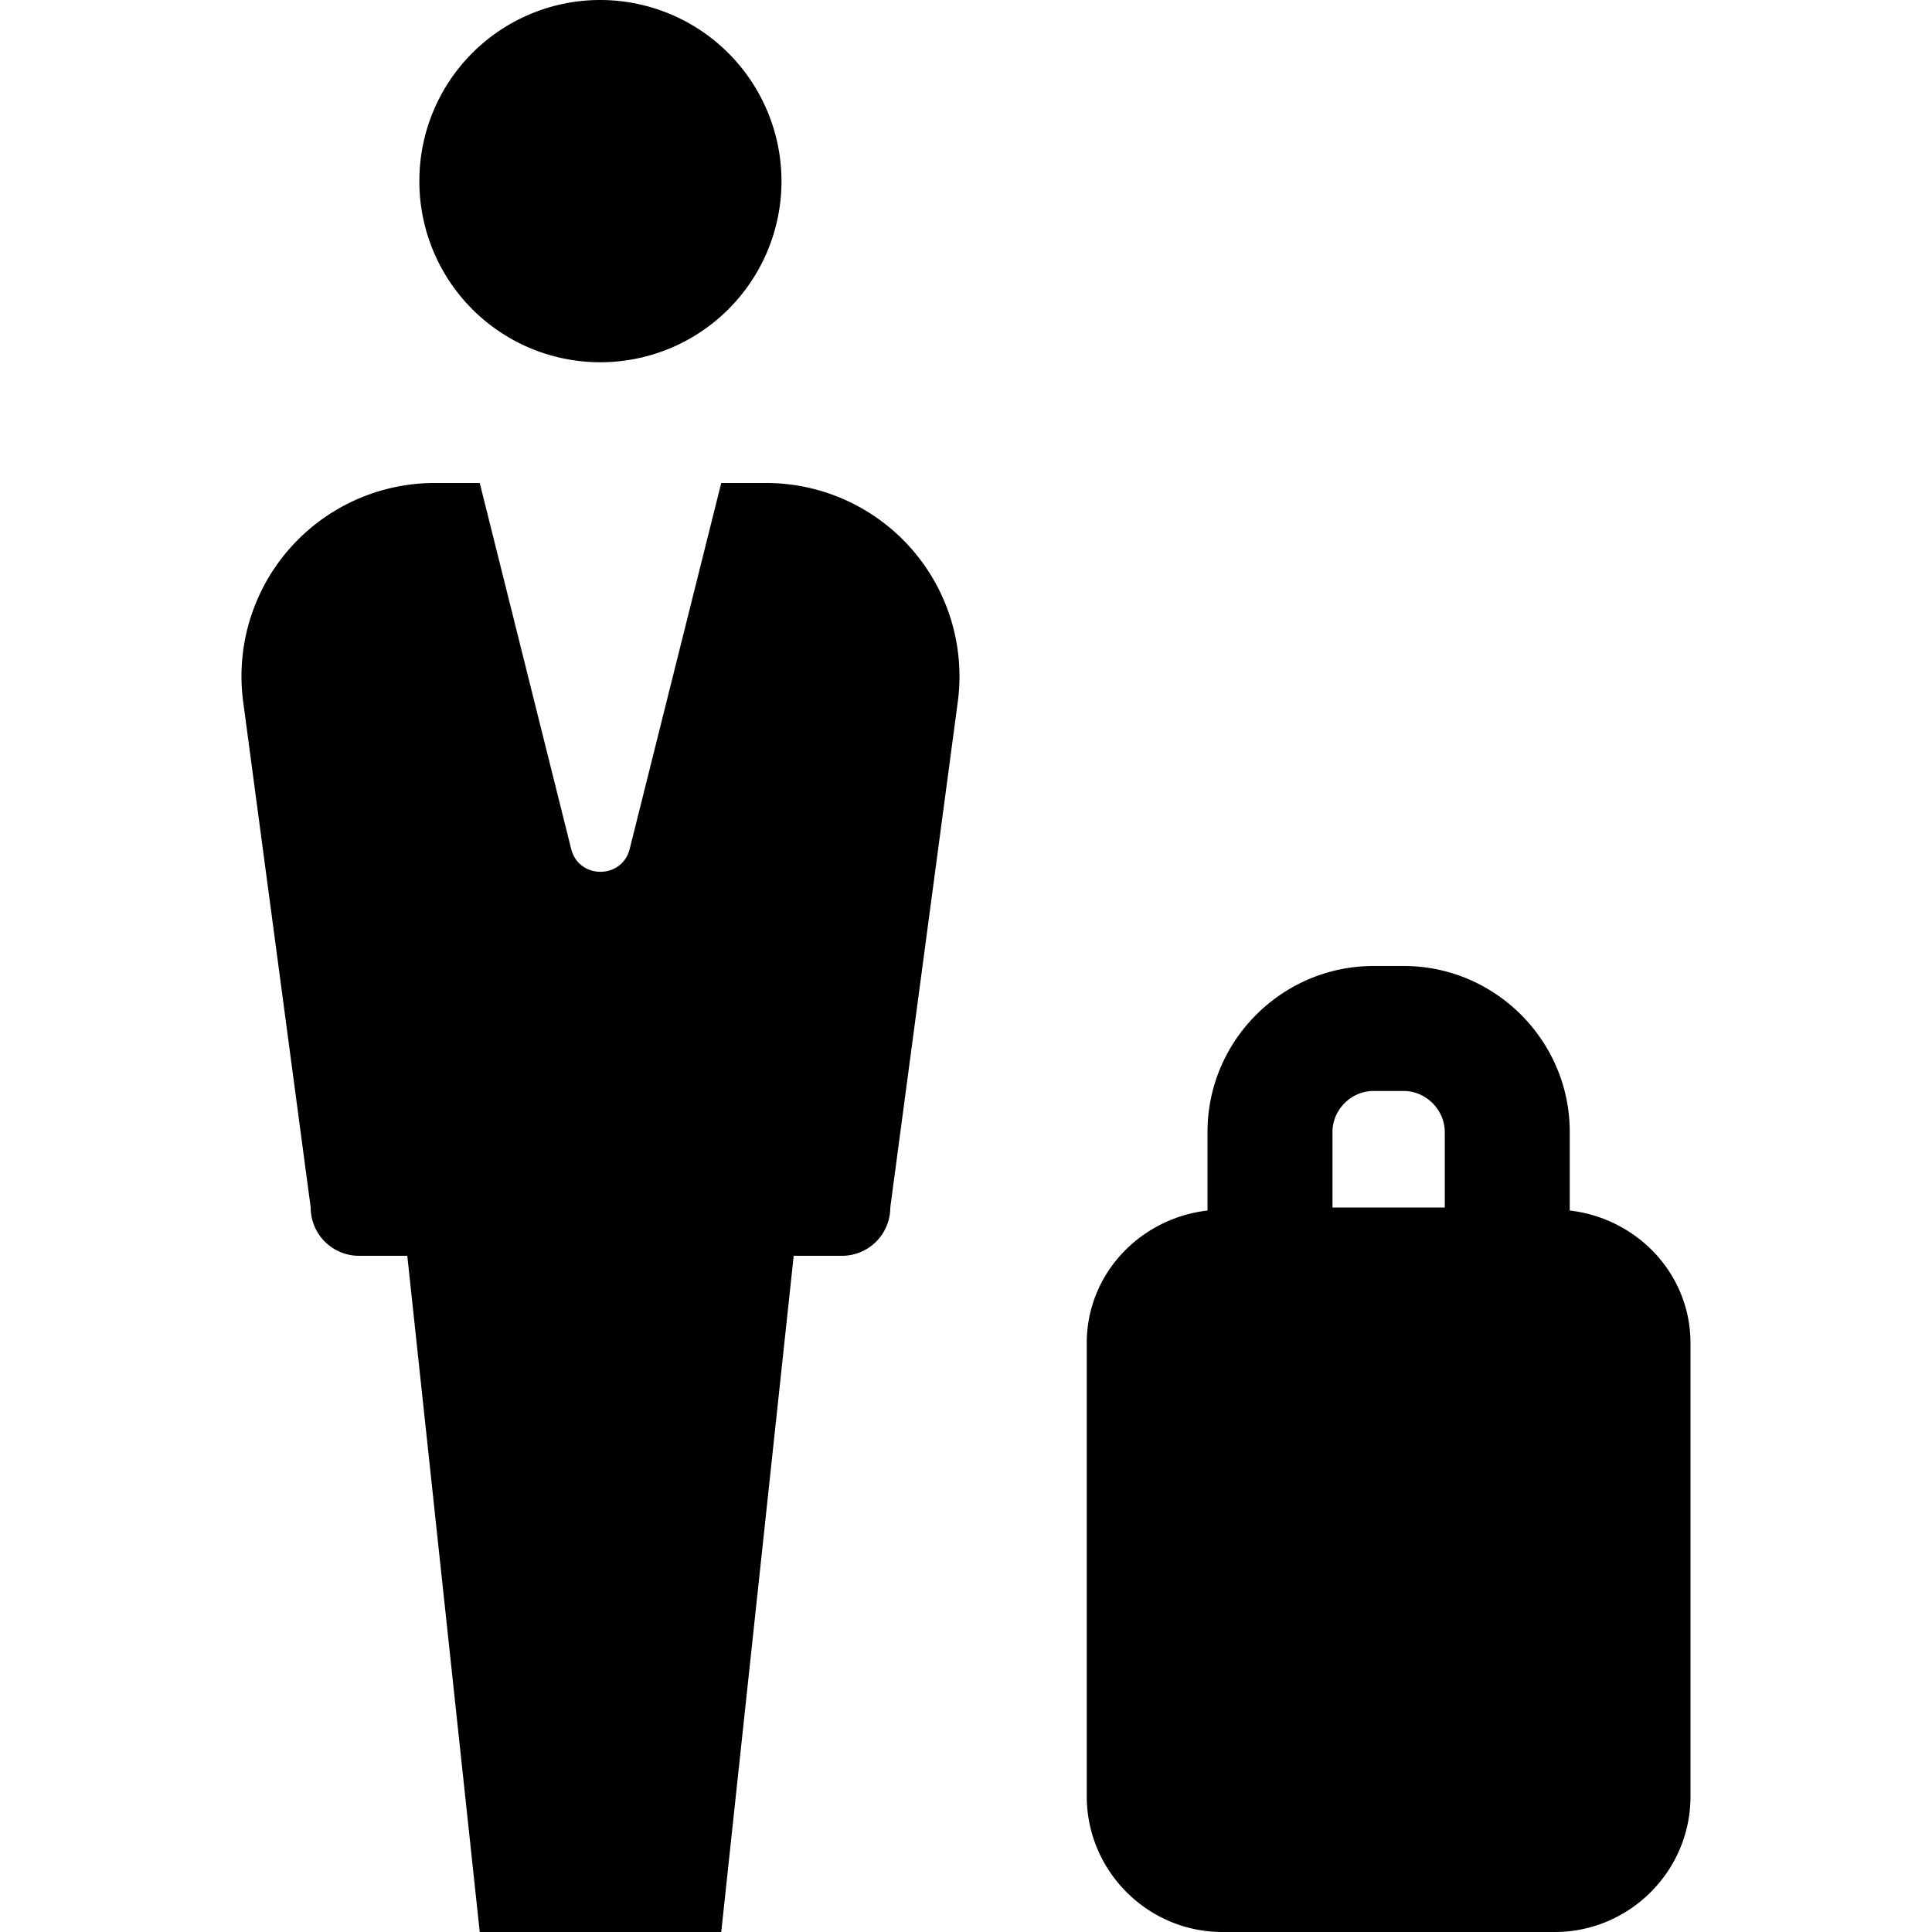 <svg xmlns="http://www.w3.org/2000/svg" viewBox="0 0 16 16"><path d="M13 10.025v-.651C13 8.618 12.382 8 11.626 8h-.251C10.618 8 10 8.618 10 9.374v.651c-.558.065-1 .524-1 1.098v3.753C9 15.495 9.505 16 10.123 16h2.753c.619 0 1.124-.505 1.124-1.123v-3.753c0-.575-.442-1.034-1-1.099zm-1.626-.99h.251c.184 0 .34.156.34.34V10h-.93v-.626c0-.184.155-.339.339-.339zM3.473 1.5A1.498 1.498 0 0 1 4.968 0a1.502 1.502 0 0 1 1.504 1.5A1.5 1.5 0 0 1 4.968 3a1.498 1.498 0 0 1-1.495-1.5zM6.345 4h-.372l-.758 3.03c-.063.253-.422.253-.485 0L3.973 4H3.6a1.6 1.6 0 0 0-1.586 1.812L2.573 10a.4.4 0 0 0 .4.4h.4l.6 5.6h2l.6-5.6h.4a.4.4 0 0 0 .4-.4l.559-4.188A1.601 1.601 0 0 0 6.345 4z"/></svg>